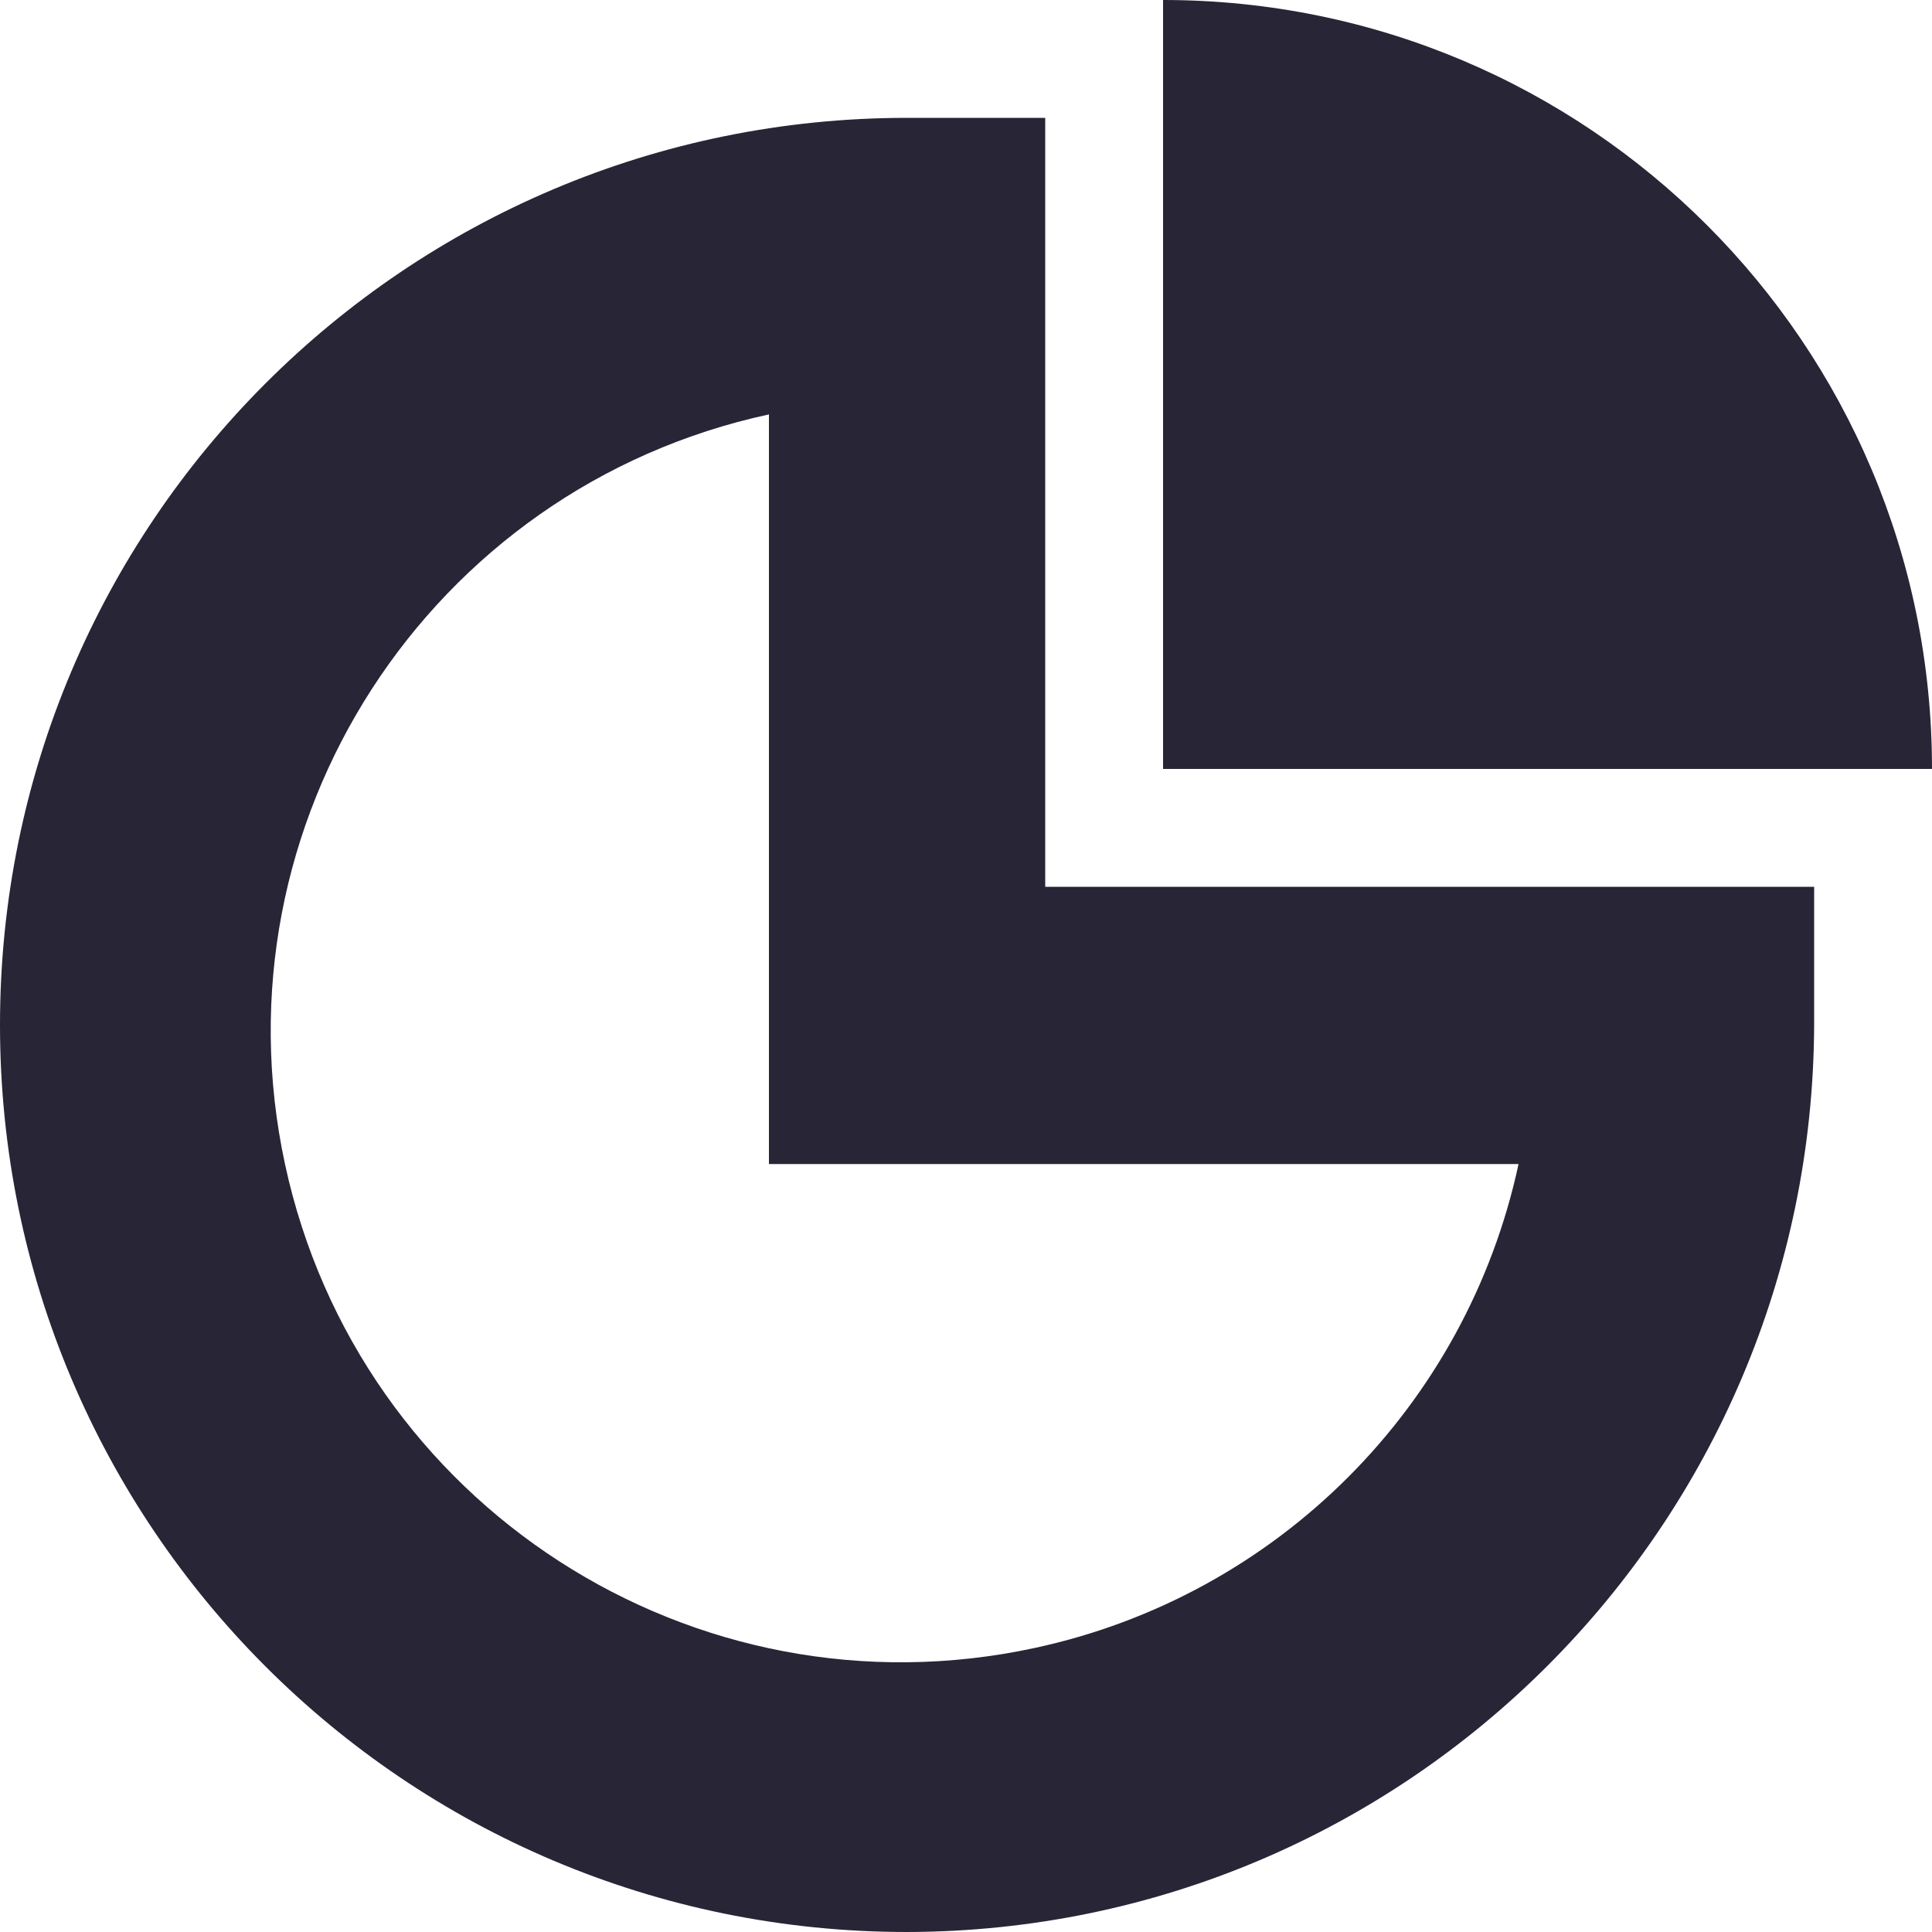 <svg version="1.1" id="图层_1" xmlns="http://www.w3.org/2000/svg" x="0" y="0" viewBox="0 0 200 200" xml:space="preserve"><style>.st0{fill:#272536}</style><path class="st0" d="M120.4 0v79.6H200c0-44-35.6-79.6-79.6-79.6z"/><path class="st0" d="M93.9 200C42 200 0 158 0 106.1s42-93.9 93.9-93.9h14.3v79.6h79.6v14.3c-.2 51.8-42.1 93.8-93.9 93.9zM79.6 42.9c-35.2 7.6-57.7 42.3-50.1 77.6s42.3 57.7 77.6 50.1c25.1-5.4 44.7-25 50.1-50.1H79.6V42.9z"/></svg>